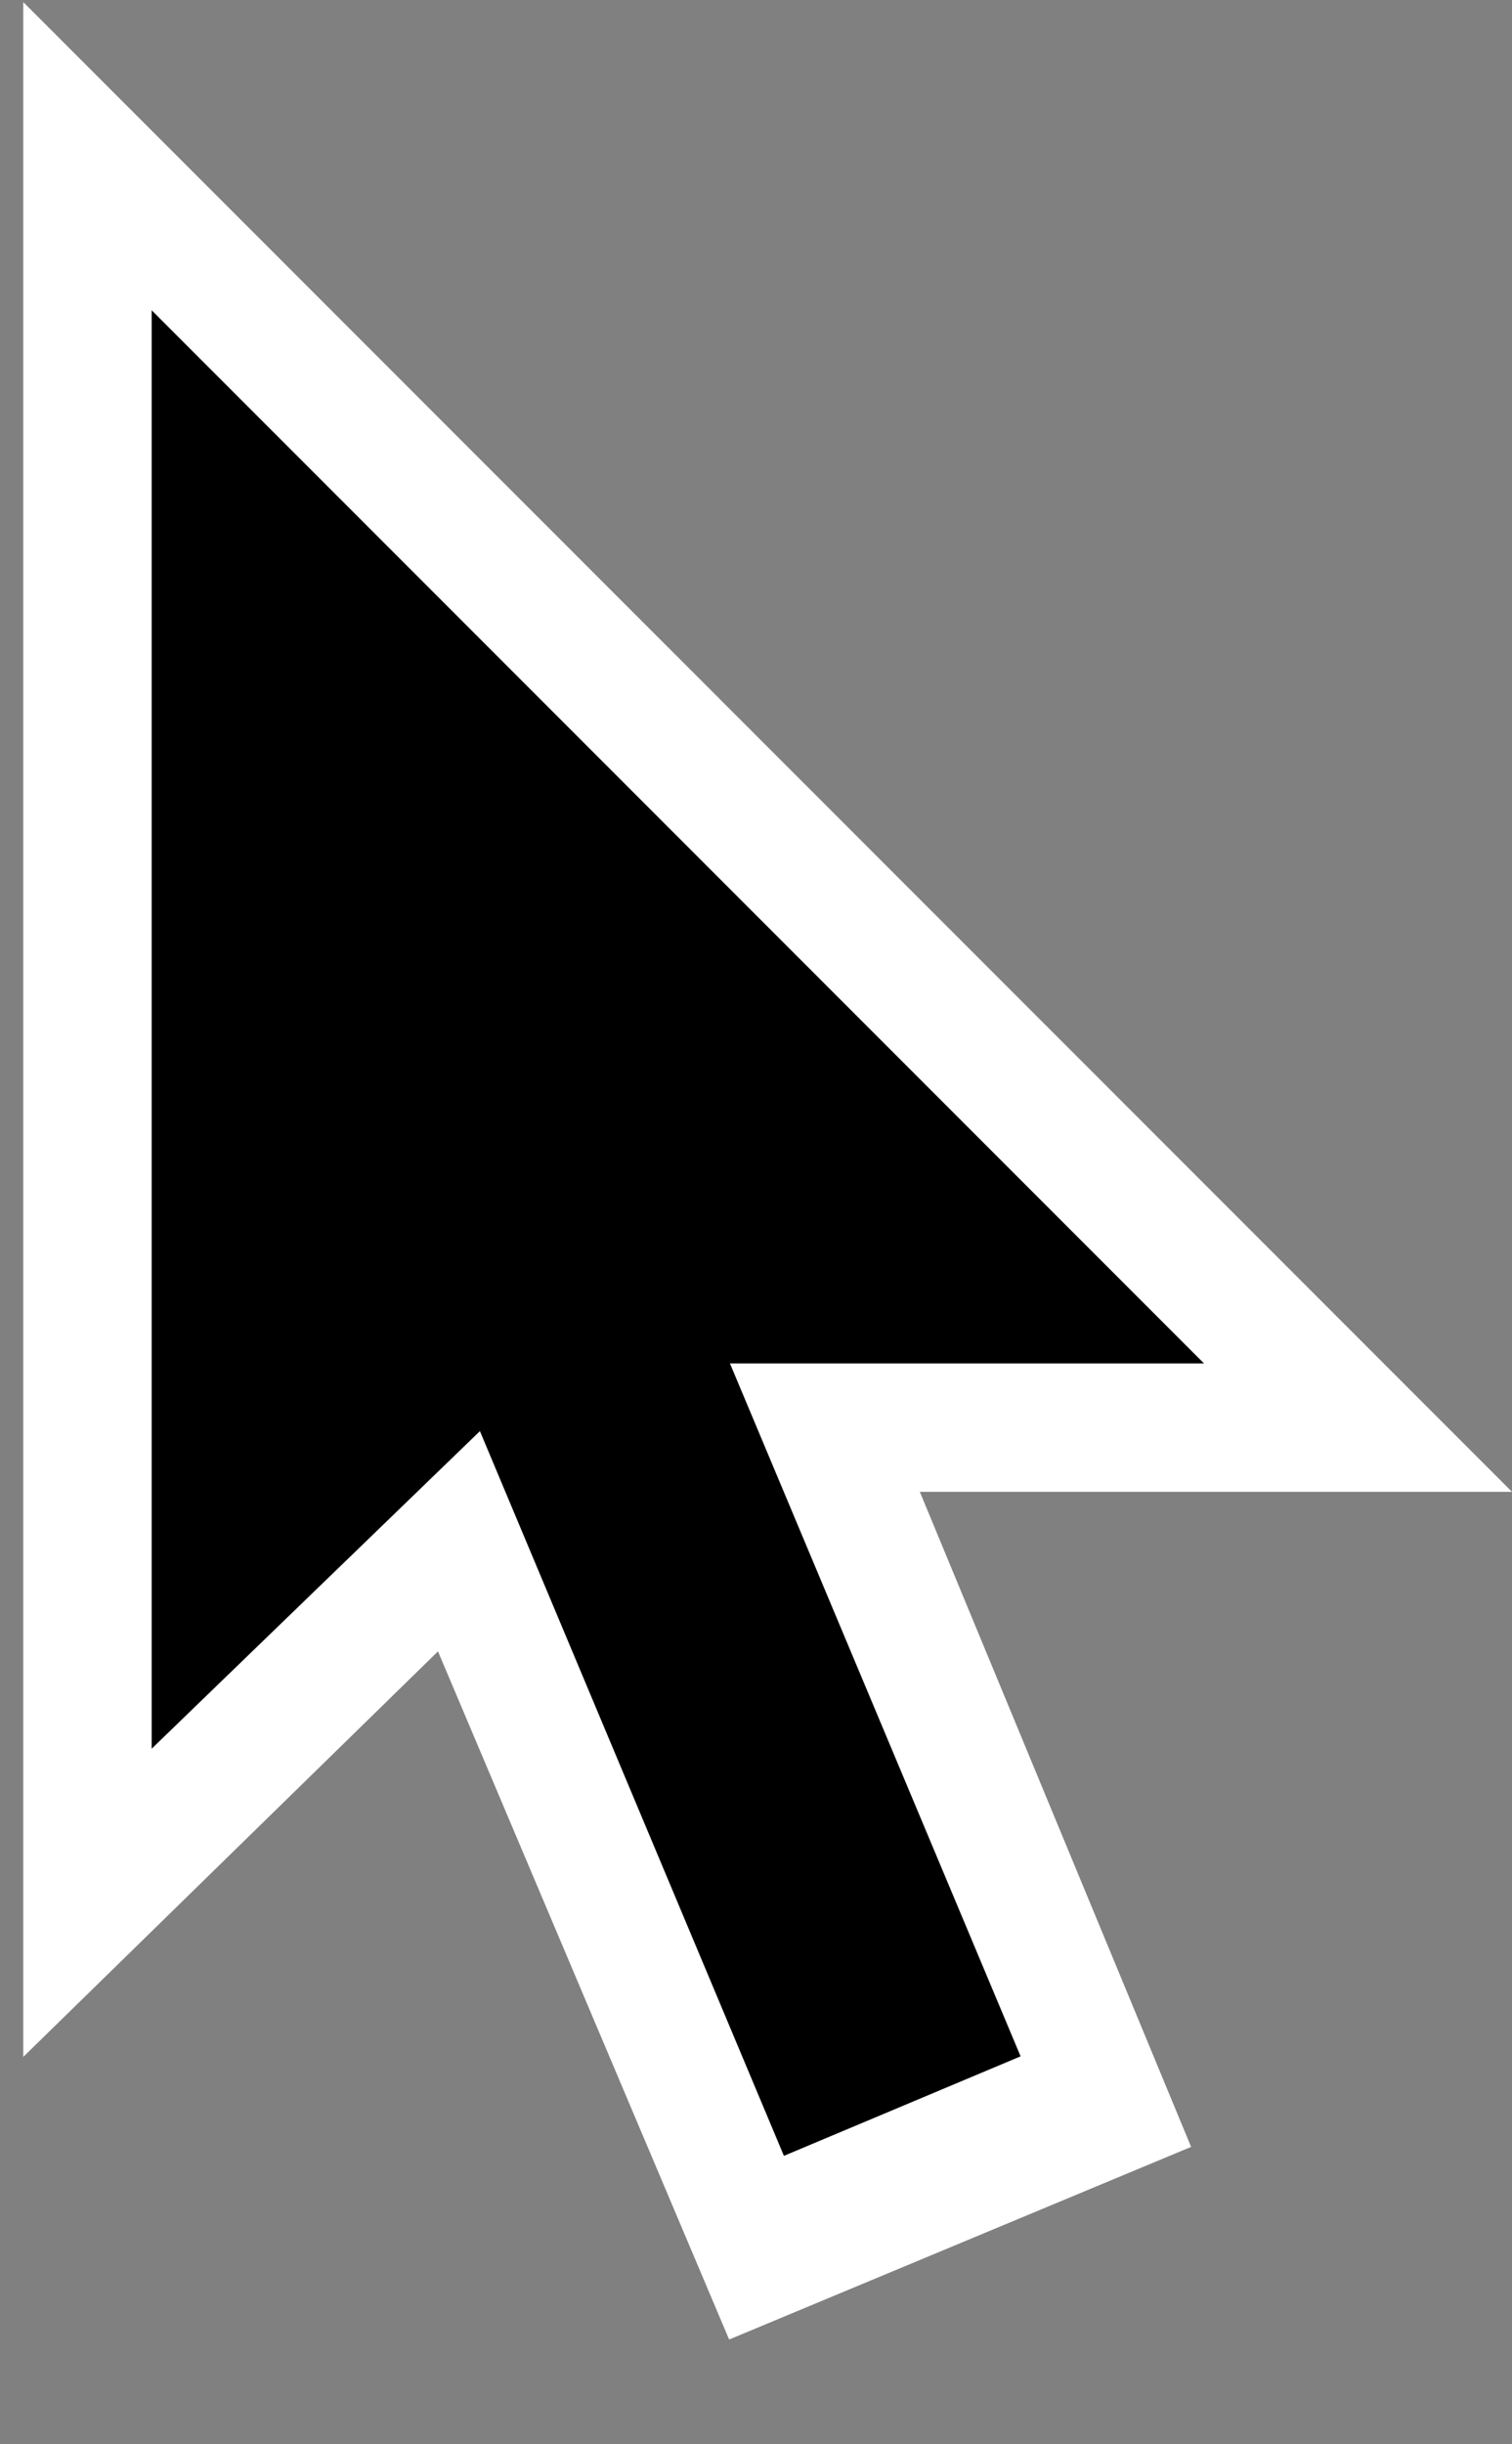 <svg width="13" height="21" viewBox="0 0 13 21" fill="none" xmlns="http://www.w3.org/2000/svg">
<rect x="0" y="0" width="13" height="21" fill="#808080" stroke="none"/>
<path d="M0.2 17.672V0.018L13 12.817H5.497L5.055 12.928L0.2 17.672Z" fill="white"/>
<path d="M10.241 18.445L6.269 20.1L1.083 7.852L5.165 6.197L10.241 18.445Z" fill="white"/>
<path d="M5.358 9.527L3.323 10.382L6.74 18.522L8.775 17.667L5.358 9.527Z" fill="black"/>
<path d="M1.304 2.666V15.024L4.614 11.824L5.055 11.714H10.352L1.304 2.666Z" fill="black"/>
</svg>
